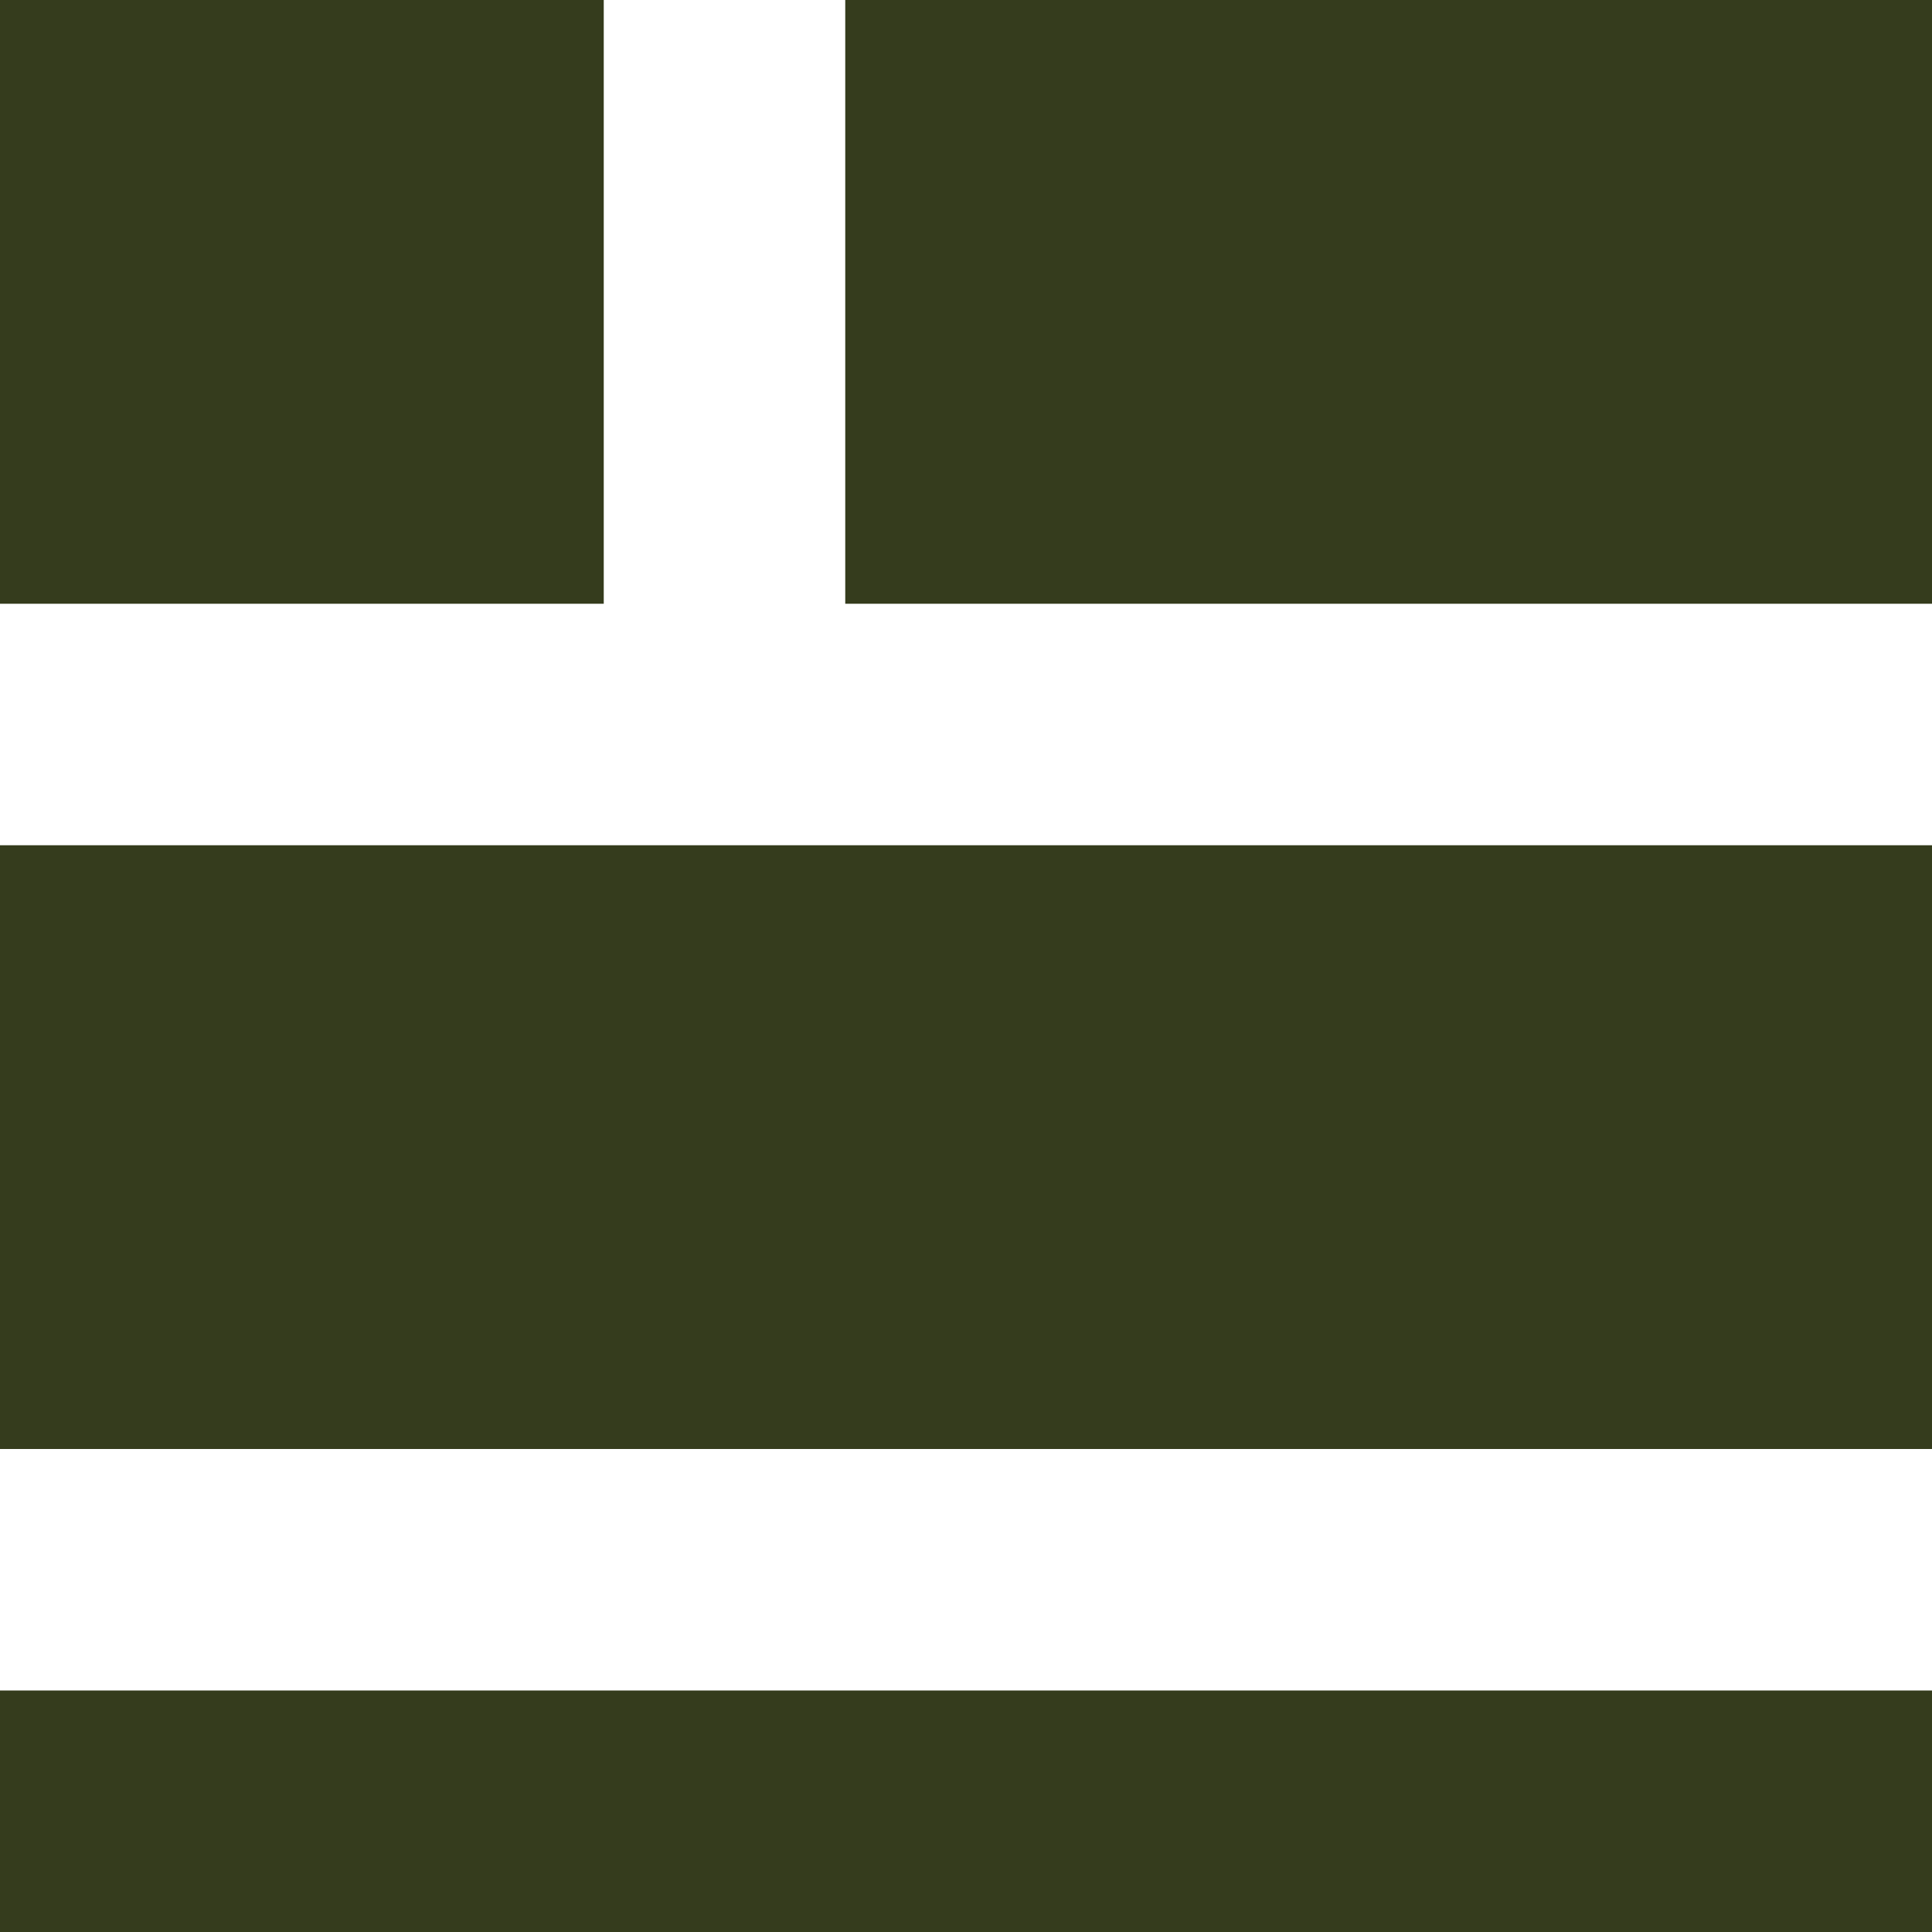 <?xml version="1.0" encoding="utf-8"?>
<!-- Generator: Adobe Illustrator 25.0.1, SVG Export Plug-In . SVG Version: 6.00 Build 0)  -->
<svg version="1.1" id="Feed" xmlns="http://www.w3.org/2000/svg" xmlns:xlink="http://www.w3.org/1999/xlink" x="0px" y="0px"
	 viewBox="0 0 16 16" style="enable-background:new 0 0 16 16;" xml:space="preserve">
<style type="text/css">
	.st0{fill-rule:evenodd;clip-rule:evenodd;fill:#353C1D;}
</style>
<path id="Path_102" class="st0" d="M0,14h16v2H0V14z M0,7h16v5H0V7z M7,0h9v5H7V0z M0,0h5v5H0V0z"/>
</svg>
